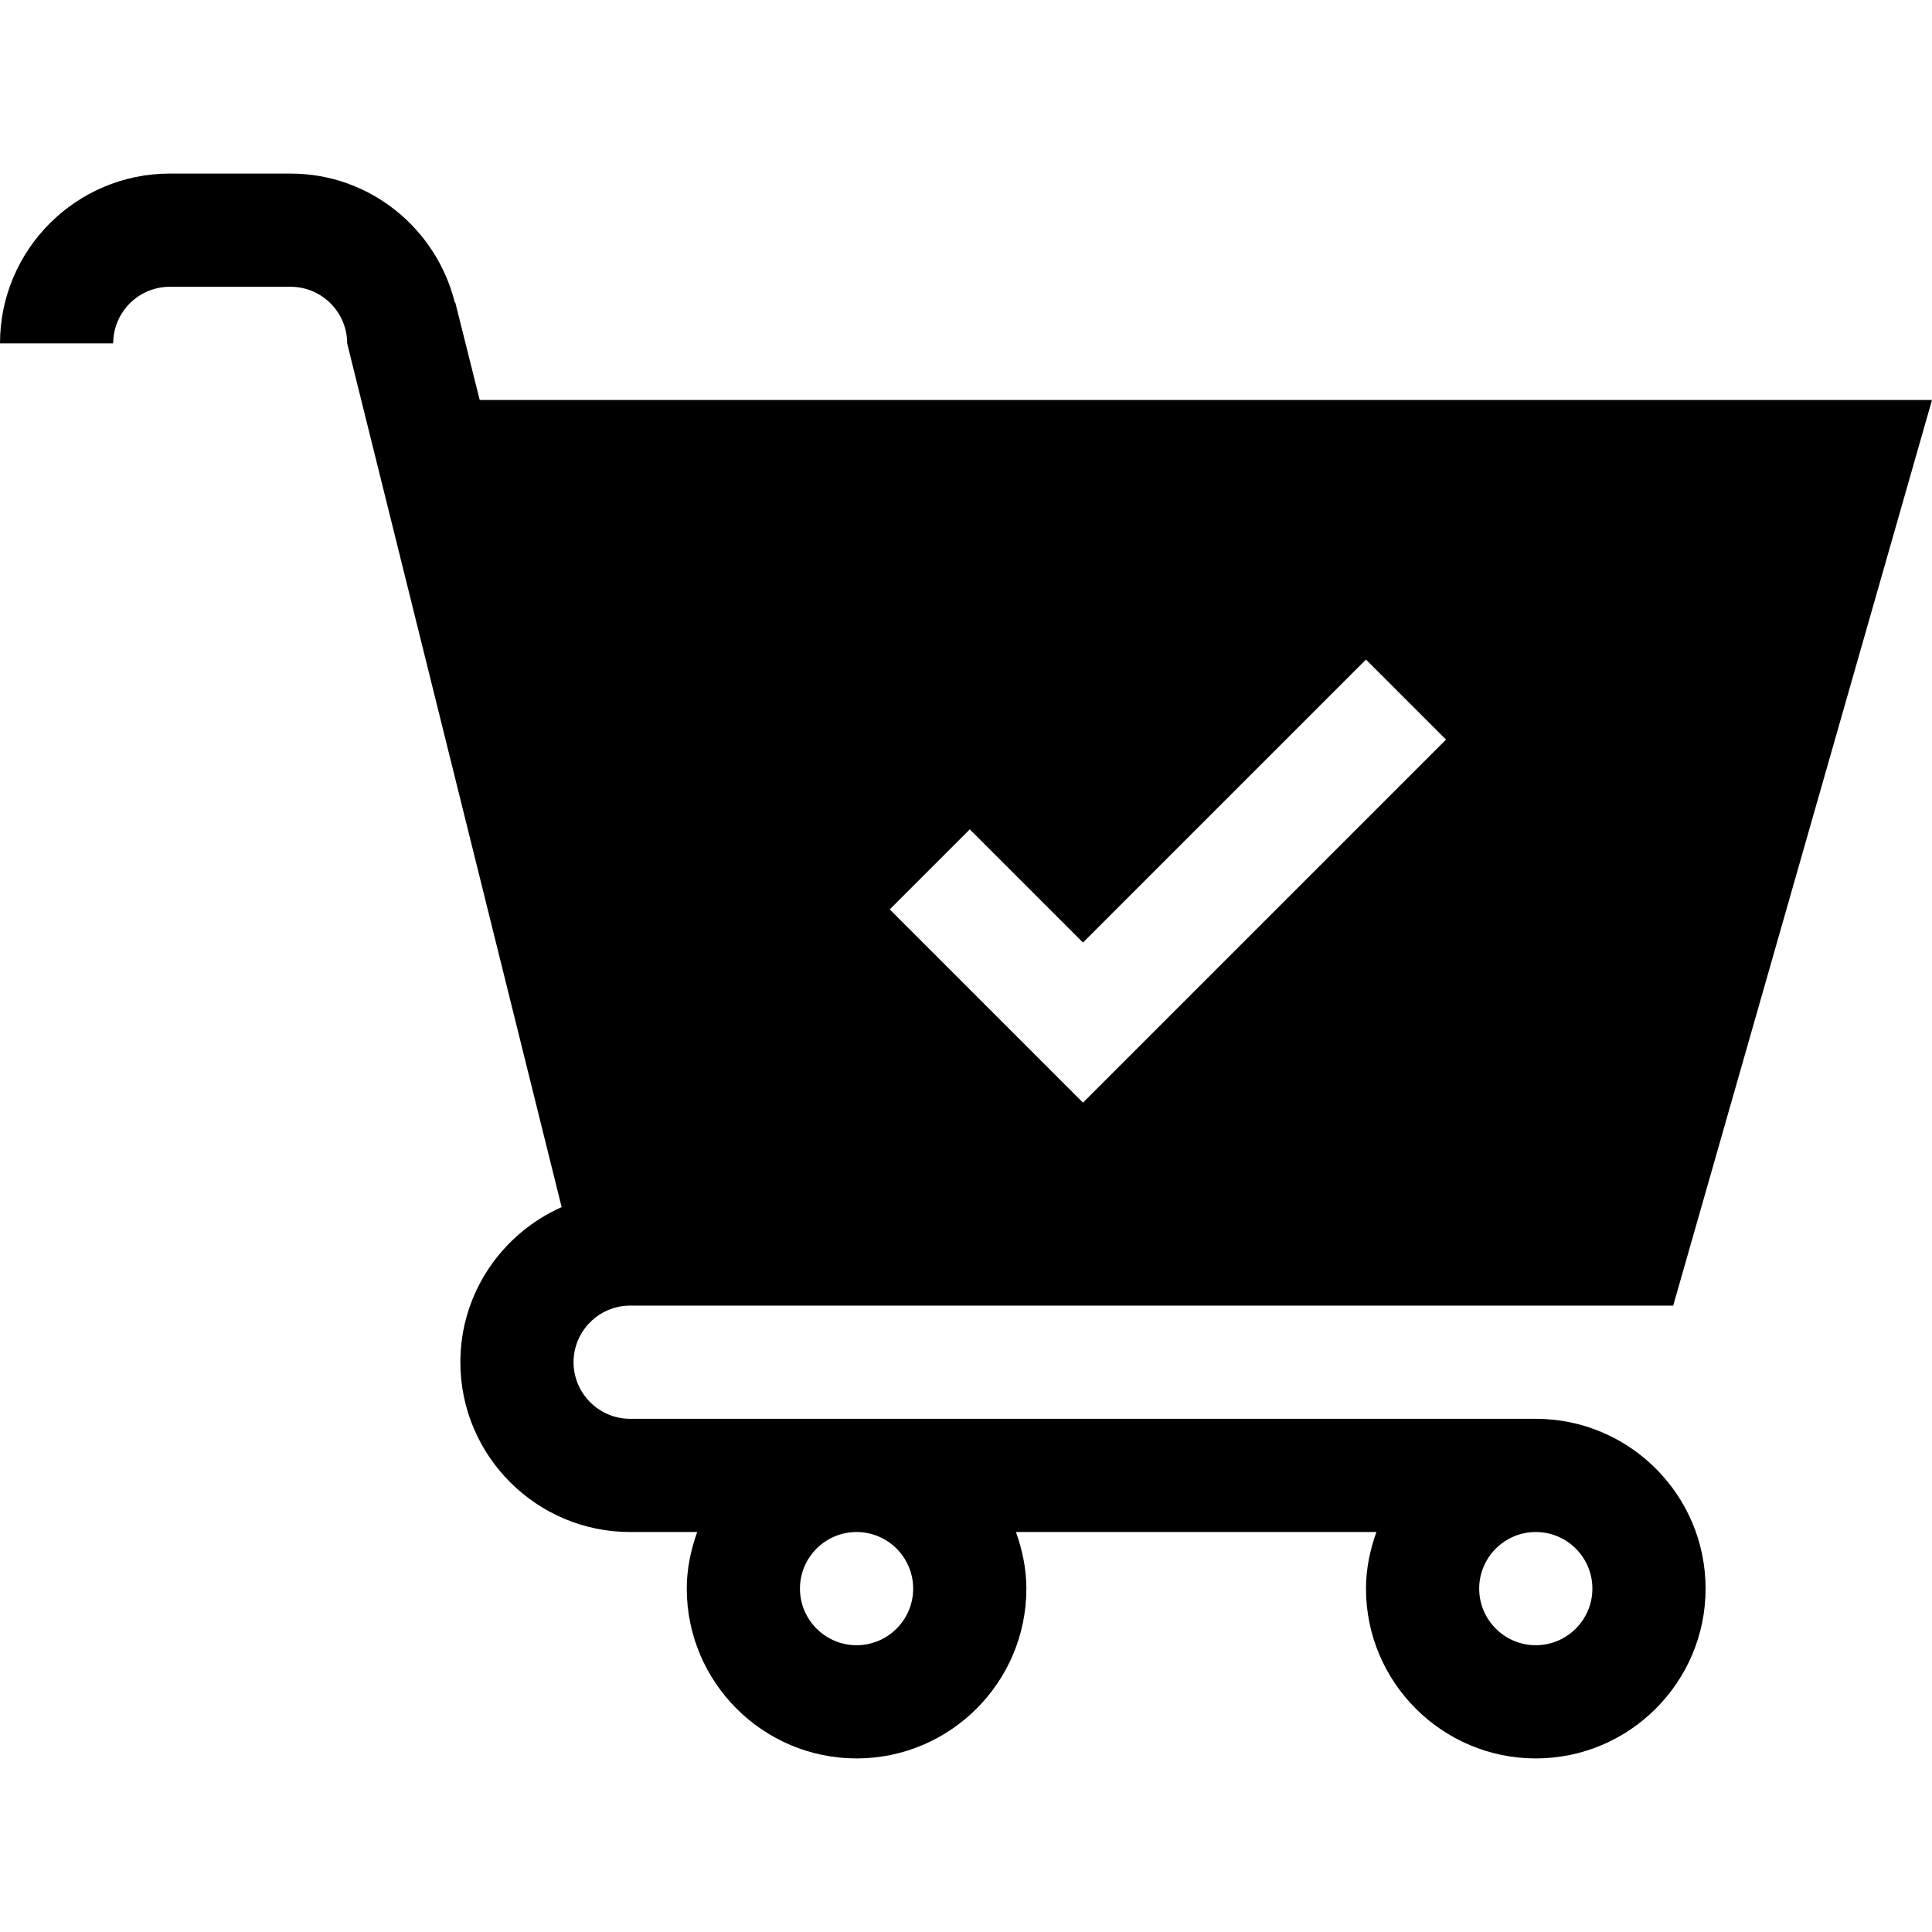 <svg id="Capa_1" enable-background="new 0 0 512 512" height="512" viewBox="0 0 512 512" width="512" xmlns="http://www.w3.org/2000/svg"><g><path d="m45 76h32c8.262 0 15 6.724 15 15l56.84 228.902c-15.773 7-26.84 22.756-26.84 41.098 0 24.814 20.186 45 45 45h17.763c-1.681 4.715-2.763 9.716-2.763 15 0 24.814 20.186 45 45 45s45-20.186 45-45c0-5.284-1.082-10.285-2.763-15h95.526c-1.681 4.715-2.763 9.716-2.763 15 0 24.814 20.186 45 45 45s45-20.186 45-45-20.186-45-45-45h-240c-8.262 0-15-6.724-15-15s6.738-15 15-15h276.416l68.584-240h-384.873l-6.475-25.854-.117.029c-4.878-19.572-22.472-34.175-43.535-34.175h-32c-24.814 0-45 20.186-45 45h30c0-8.276 6.738-15 15-15zm197 345c0 8.276-6.738 15-15 15s-15-6.724-15-15 6.738-15 15-15 15 6.724 15 15zm180 0c0 8.276-6.738 15-15 15s-15-6.724-15-15 6.738-15 15-15 15 6.724 15 15zm-165-201.211 30 30 75-75 21.211 21.211-96.211 96.211-51.211-51.211z"/></g></svg>